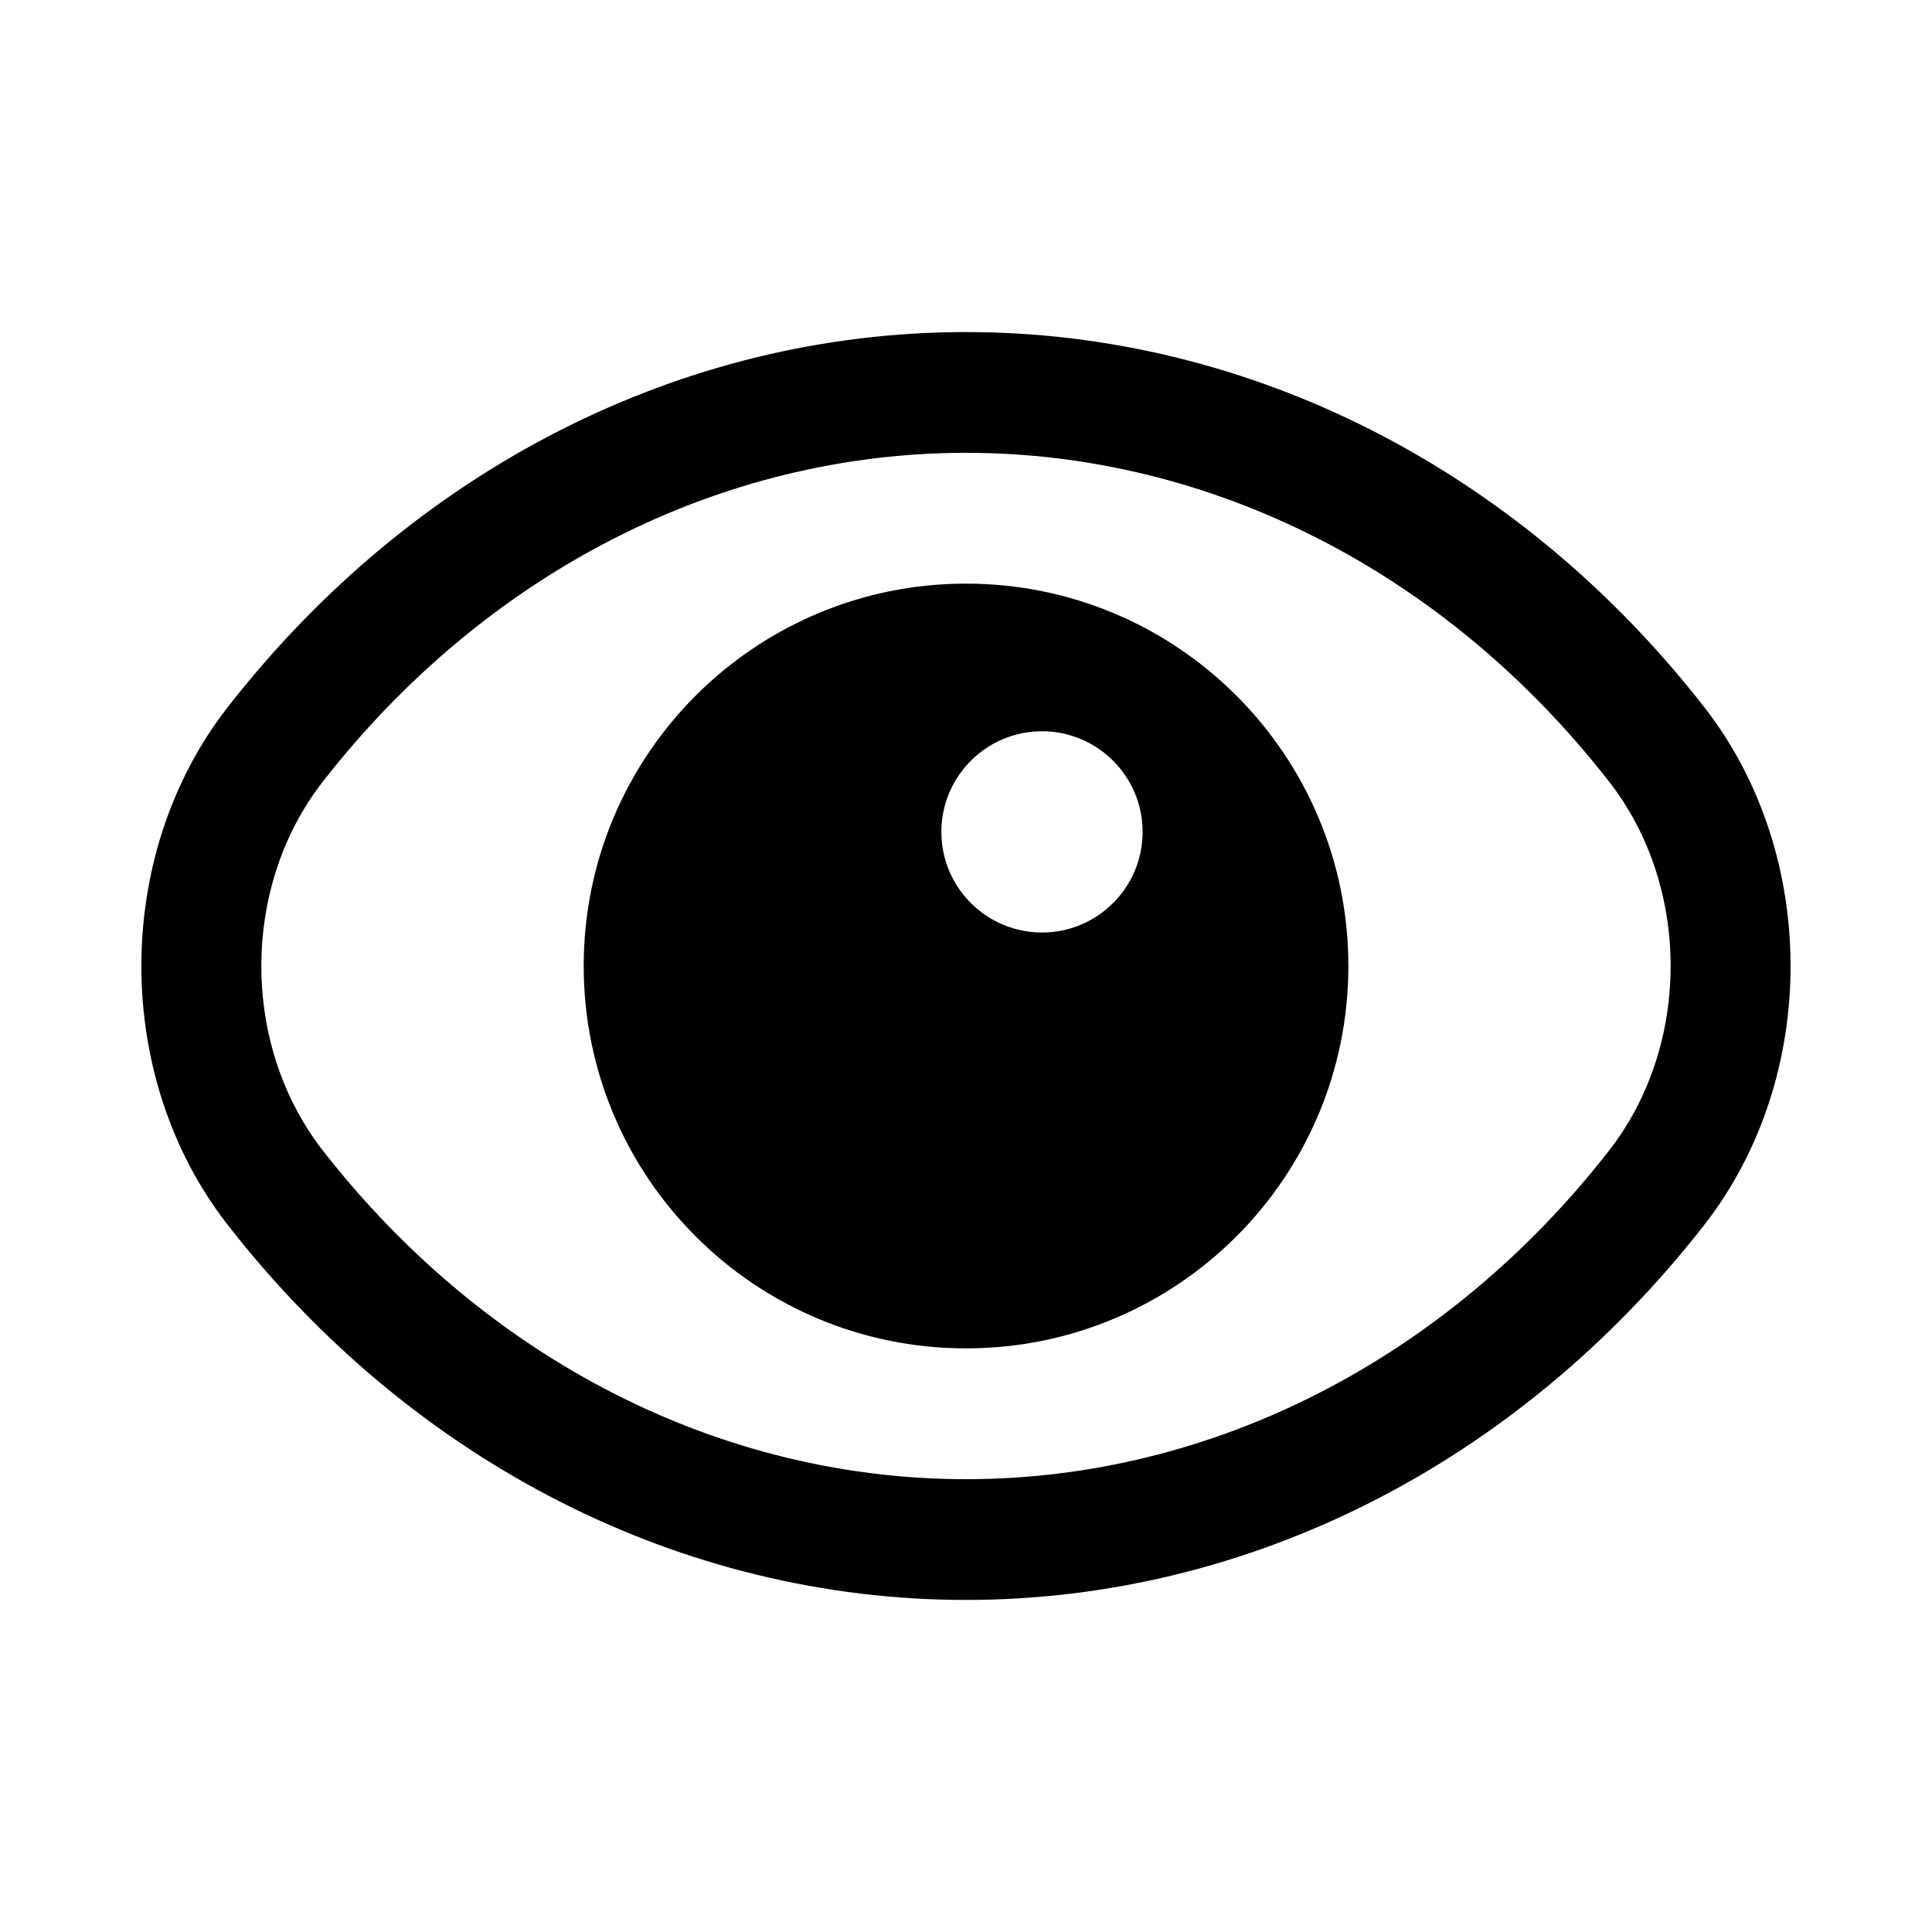 <svg width="24" height="24" viewBox="0 0 24 24" fill="none" xmlns="http://www.w3.org/2000/svg">
<path d="M12 4.125C15.519 4.125 18.863 5.824 21.173 8.787C22.6 10.619 22.6 13.382 21.173 15.214C18.863 18.176 15.519 19.875 12 19.875C8.479 19.875 5.135 18.176 2.827 15.214C1.399 13.382 1.399 10.619 2.827 8.787C5.135 5.824 8.479 4.125 12 4.125ZM12 5.625C8.945 5.625 6.033 7.114 4.01 9.71C2.992 11.016 2.992 12.985 4.01 14.292C6.033 16.887 8.945 18.375 12 18.375C15.054 18.375 17.967 16.887 19.989 14.292C21.008 12.985 21.008 11.016 19.989 9.71C17.967 7.114 15.054 5.625 12 5.625ZM12.001 7.25C14.624 7.25 16.75 9.377 16.75 12C16.75 14.624 14.624 16.75 12.001 16.75C9.377 16.75 7.251 14.624 7.251 12C7.251 9.377 9.377 7.25 12.001 7.25ZM12.944 9.084C12.254 9.084 11.694 9.644 11.694 10.334C11.694 11.024 12.254 11.584 12.944 11.584C13.633 11.584 14.194 11.024 14.194 10.334C14.194 9.644 13.633 9.084 12.944 9.084Z" fill="black"/>
</svg>
